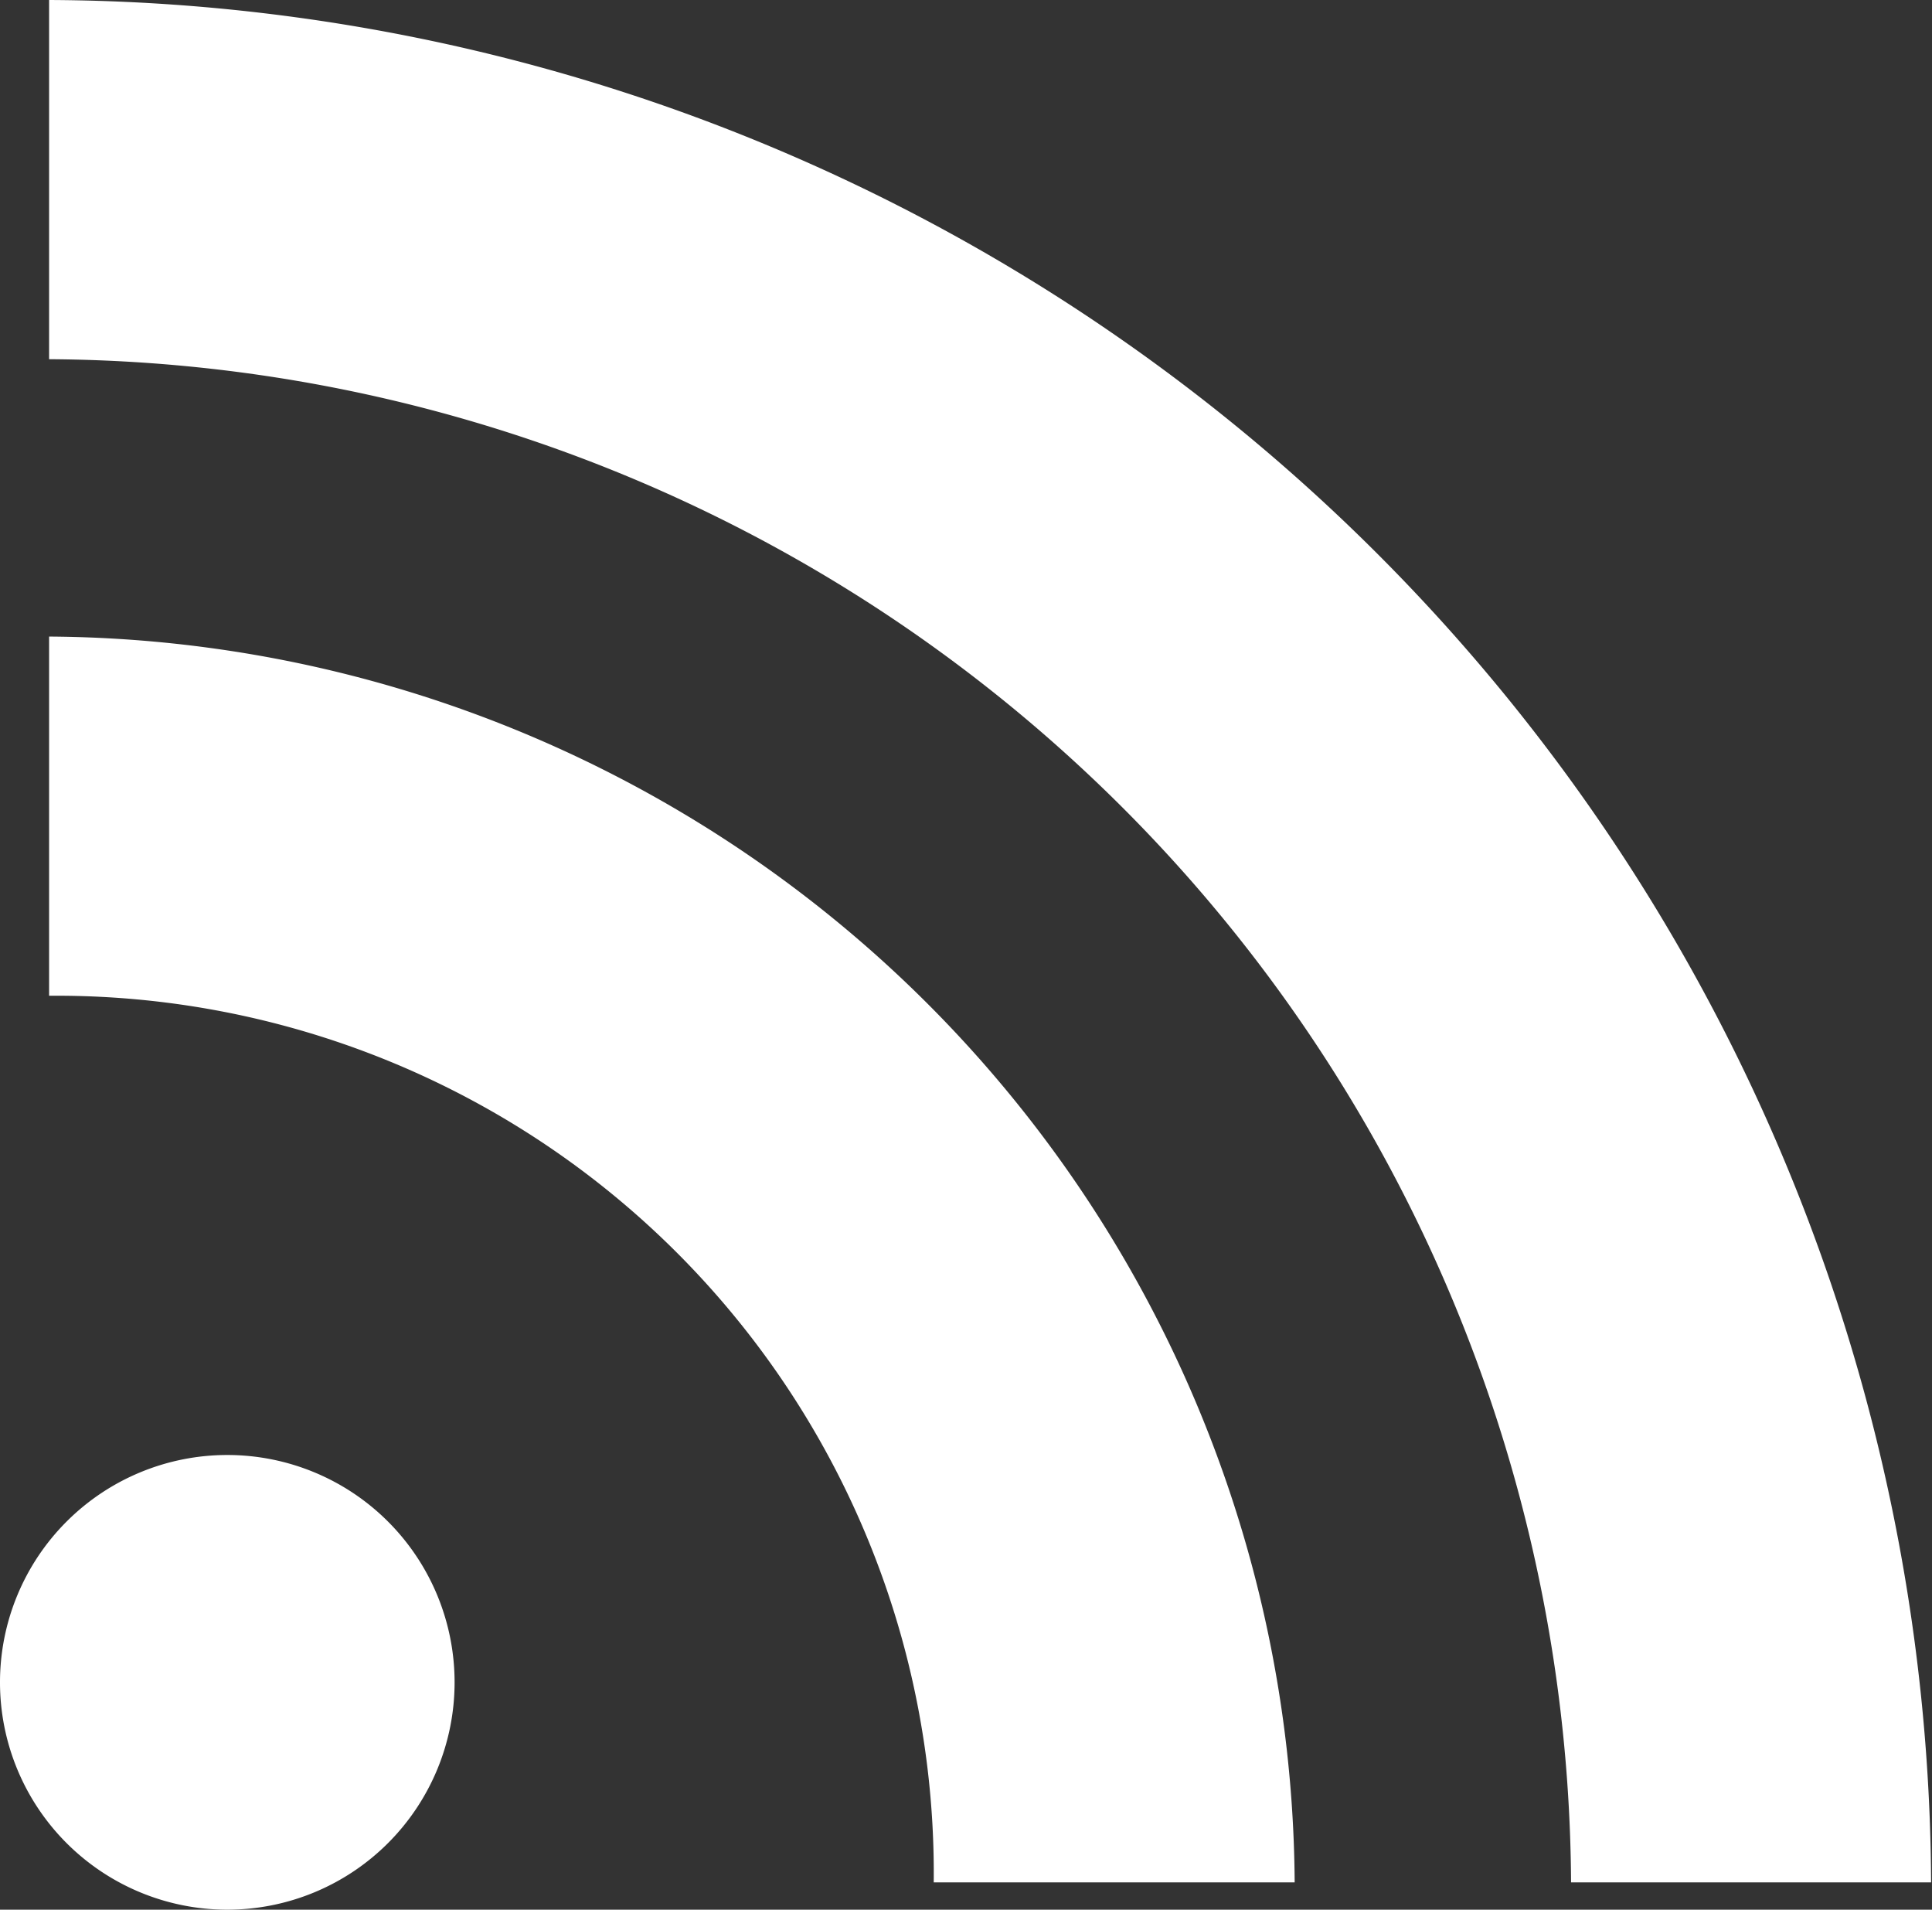 <svg xmlns="http://www.w3.org/2000/svg" width="21.25" height="21" viewBox="0 0 21.25 21">
  <rect x="0" y="0" width="21.25" height="21" fill="#333333" stroke="none"/>
  <defs>
    <style>
      .cls-1 {
        fill: #fff;
        fill-rule: evenodd;
      }
    </style>
  </defs>
  <path id="rss" class="cls-1" d="M1312,2582.5a2.5,2.5,0,1,0,2.5-2.5A2.5,2.5,0,0,0,1312,2582.5Zm0.54-11.5v3.95a9.647,9.647,0,0,1,9.73,9.75h3.97A13.786,13.786,0,0,0,1312.54,2571Zm0-7v3.95a16.839,16.839,0,0,1,16.74,16.75h3.96A20.793,20.793,0,0,0,1312.54,2564Z" transform="translate(-1312 -2564)"/>
</svg>
